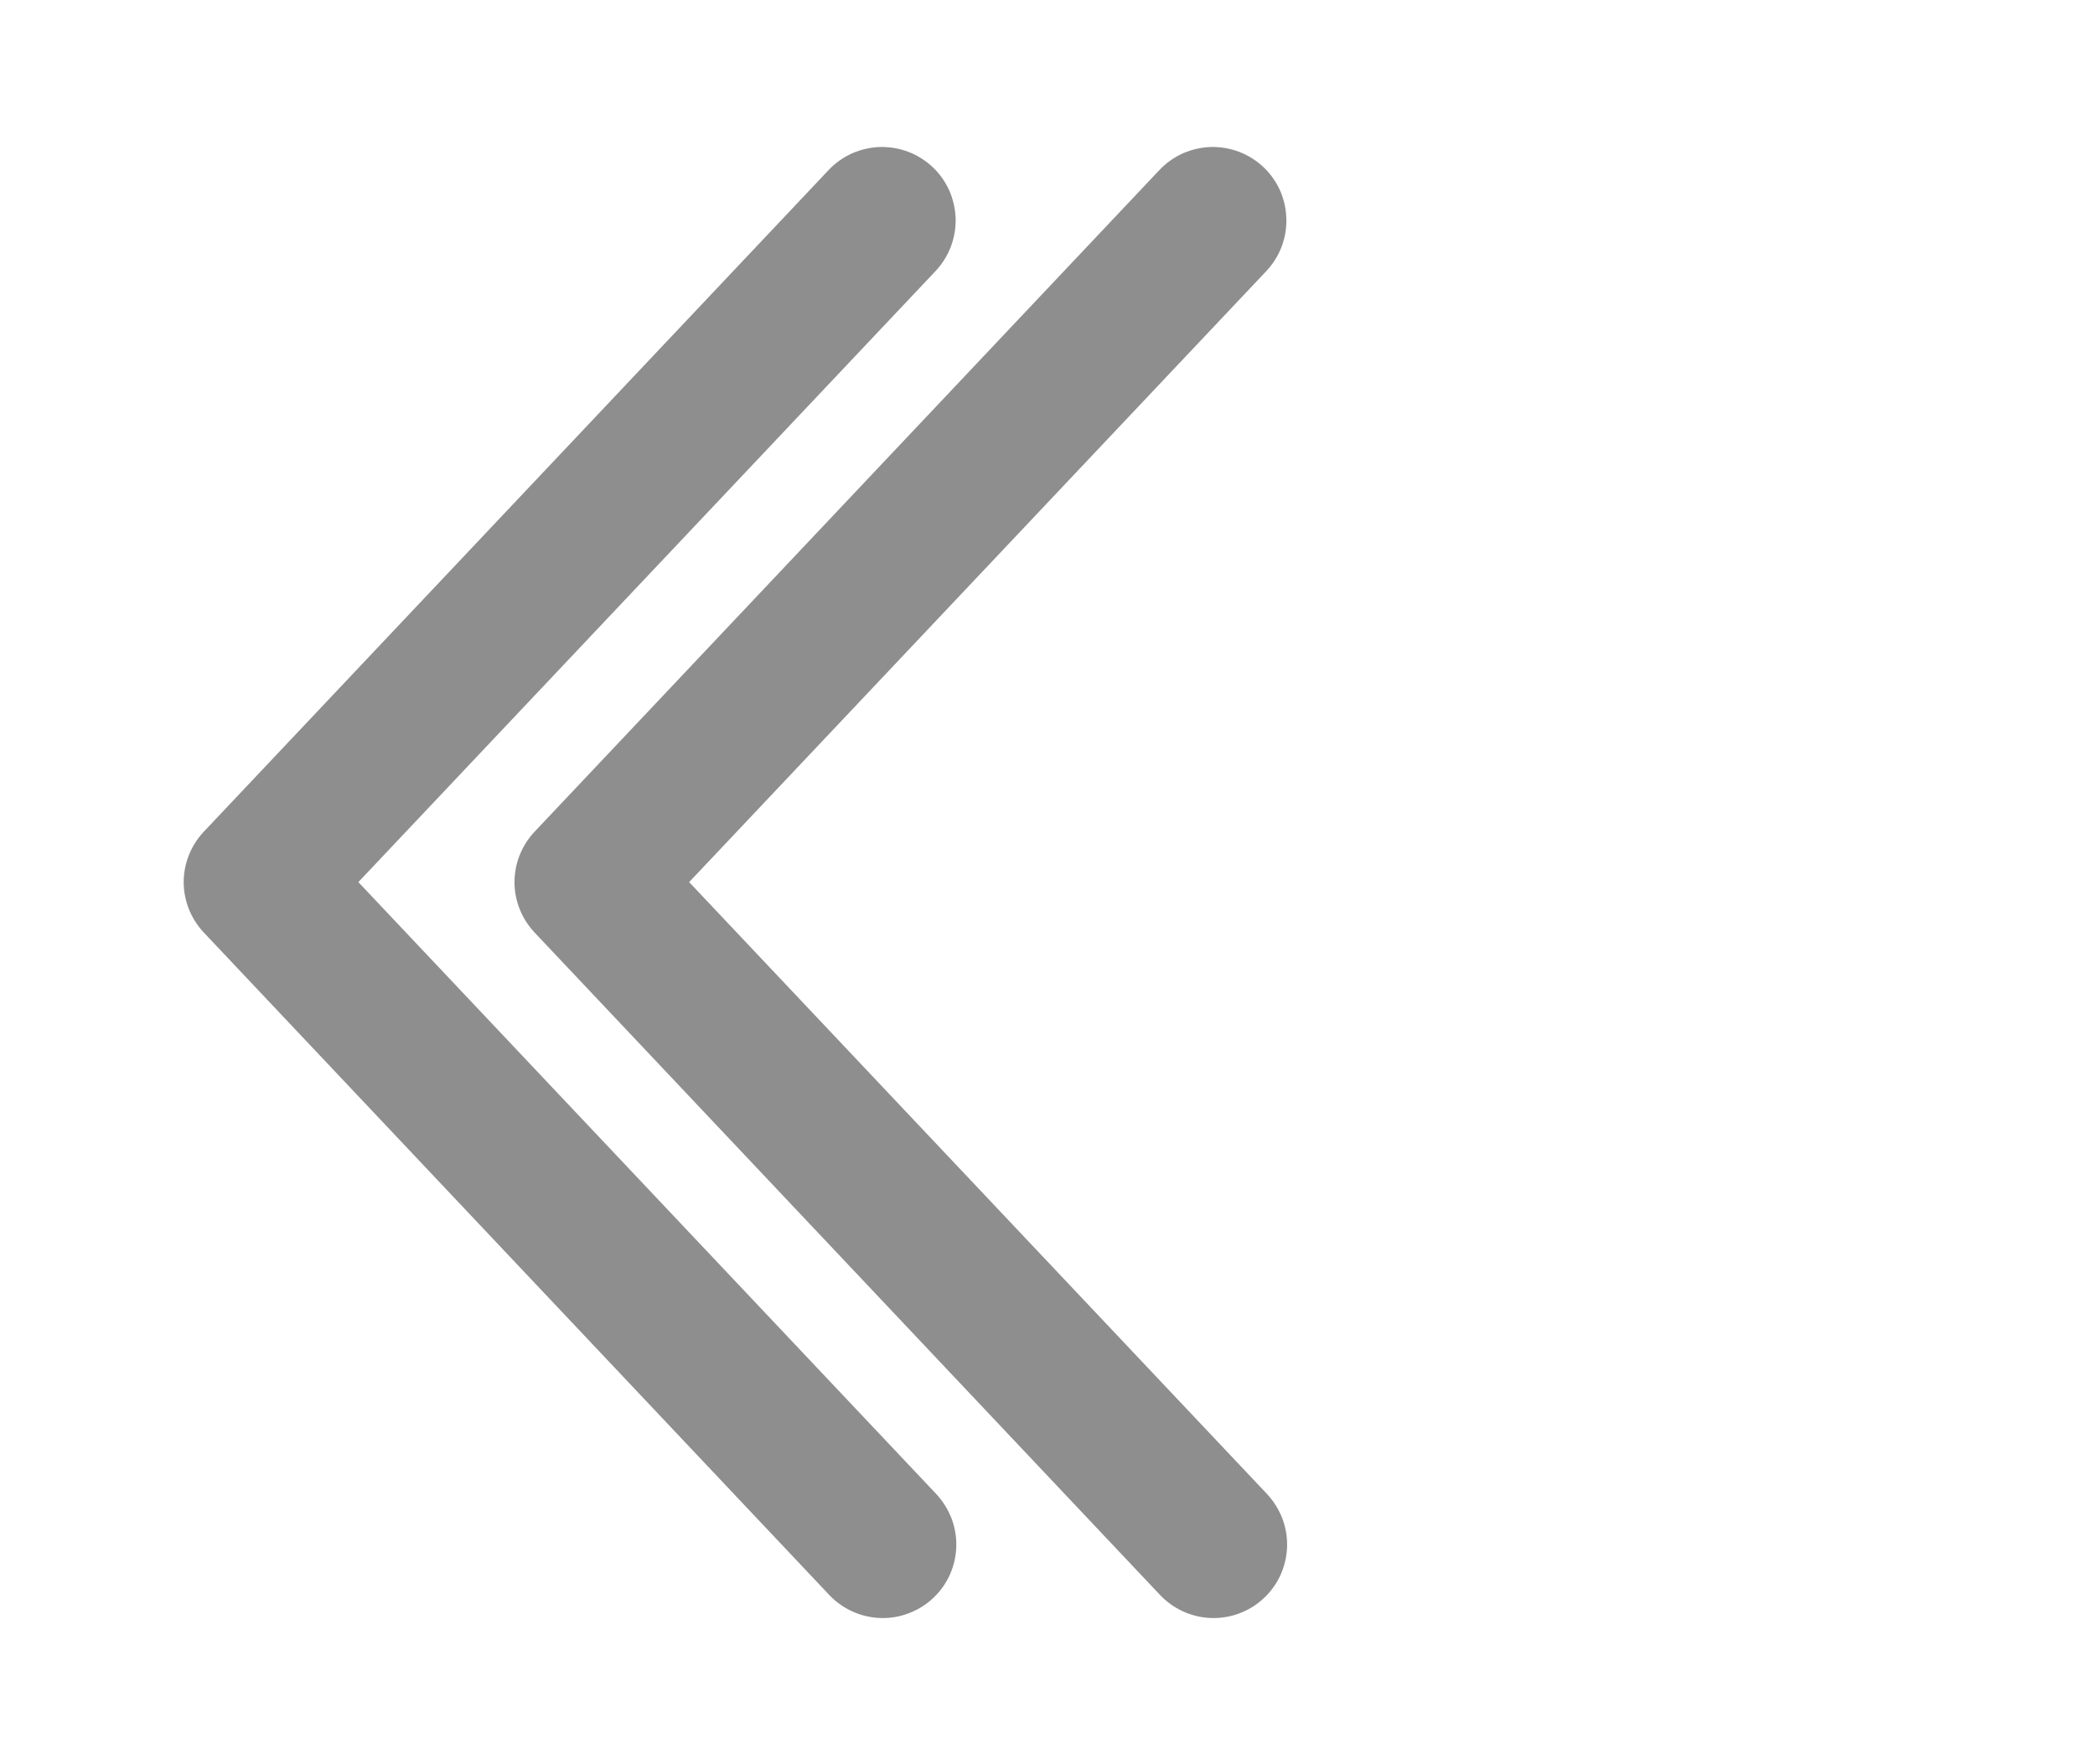 <svg width="19" height="16" viewBox="0 0 19 16" fill="none" xmlns="http://www.w3.org/2000/svg">
<path d="M11.485 2.458C11.545 2.394 11.592 2.319 11.623 2.238C11.654 2.156 11.669 2.069 11.666 1.981C11.664 1.894 11.644 1.807 11.609 1.727C11.573 1.648 11.522 1.575 11.458 1.515C11.394 1.455 11.319 1.408 11.238 1.377C11.156 1.346 11.069 1.331 10.981 1.333C10.894 1.336 10.807 1.356 10.727 1.391C10.648 1.427 10.575 1.478 10.515 1.542L4.849 7.542C4.732 7.666 4.666 7.83 4.666 8C4.666 8.17 4.732 8.334 4.849 8.458L10.515 14.459C10.575 14.524 10.647 14.576 10.727 14.613C10.807 14.65 10.894 14.671 10.983 14.674C11.071 14.677 11.159 14.663 11.242 14.631C11.324 14.6 11.4 14.553 11.464 14.492C11.528 14.432 11.58 14.359 11.616 14.278C11.651 14.197 11.671 14.111 11.673 14.022C11.675 13.934 11.659 13.846 11.627 13.764C11.594 13.682 11.546 13.607 11.485 13.543L6.25 8L11.485 2.458Z" fill="#8e8e8e"/>
<path d="M8.485 2.458C8.545 2.394 8.592 2.319 8.623 2.238C8.654 2.156 8.669 2.069 8.667 1.981C8.664 1.894 8.644 1.807 8.609 1.727C8.573 1.648 8.522 1.575 8.458 1.515C8.394 1.455 8.319 1.408 8.238 1.377C8.156 1.346 8.069 1.331 7.981 1.333C7.894 1.336 7.807 1.356 7.727 1.391C7.648 1.427 7.575 1.478 7.515 1.542L1.849 7.542C1.732 7.666 1.666 7.83 1.666 8C1.666 8.17 1.732 8.334 1.849 8.458L7.515 14.459C7.575 14.524 7.647 14.576 7.727 14.613C7.808 14.65 7.894 14.671 7.983 14.674C8.071 14.677 8.159 14.663 8.241 14.631C8.324 14.6 8.4 14.553 8.464 14.492C8.528 14.432 8.58 14.359 8.616 14.278C8.651 14.197 8.671 14.111 8.673 14.022C8.675 13.934 8.659 13.846 8.627 13.764C8.594 13.682 8.546 13.607 8.485 13.543L3.25 8L8.485 2.458Z" fill="#8e8e8e"/>
</svg>
